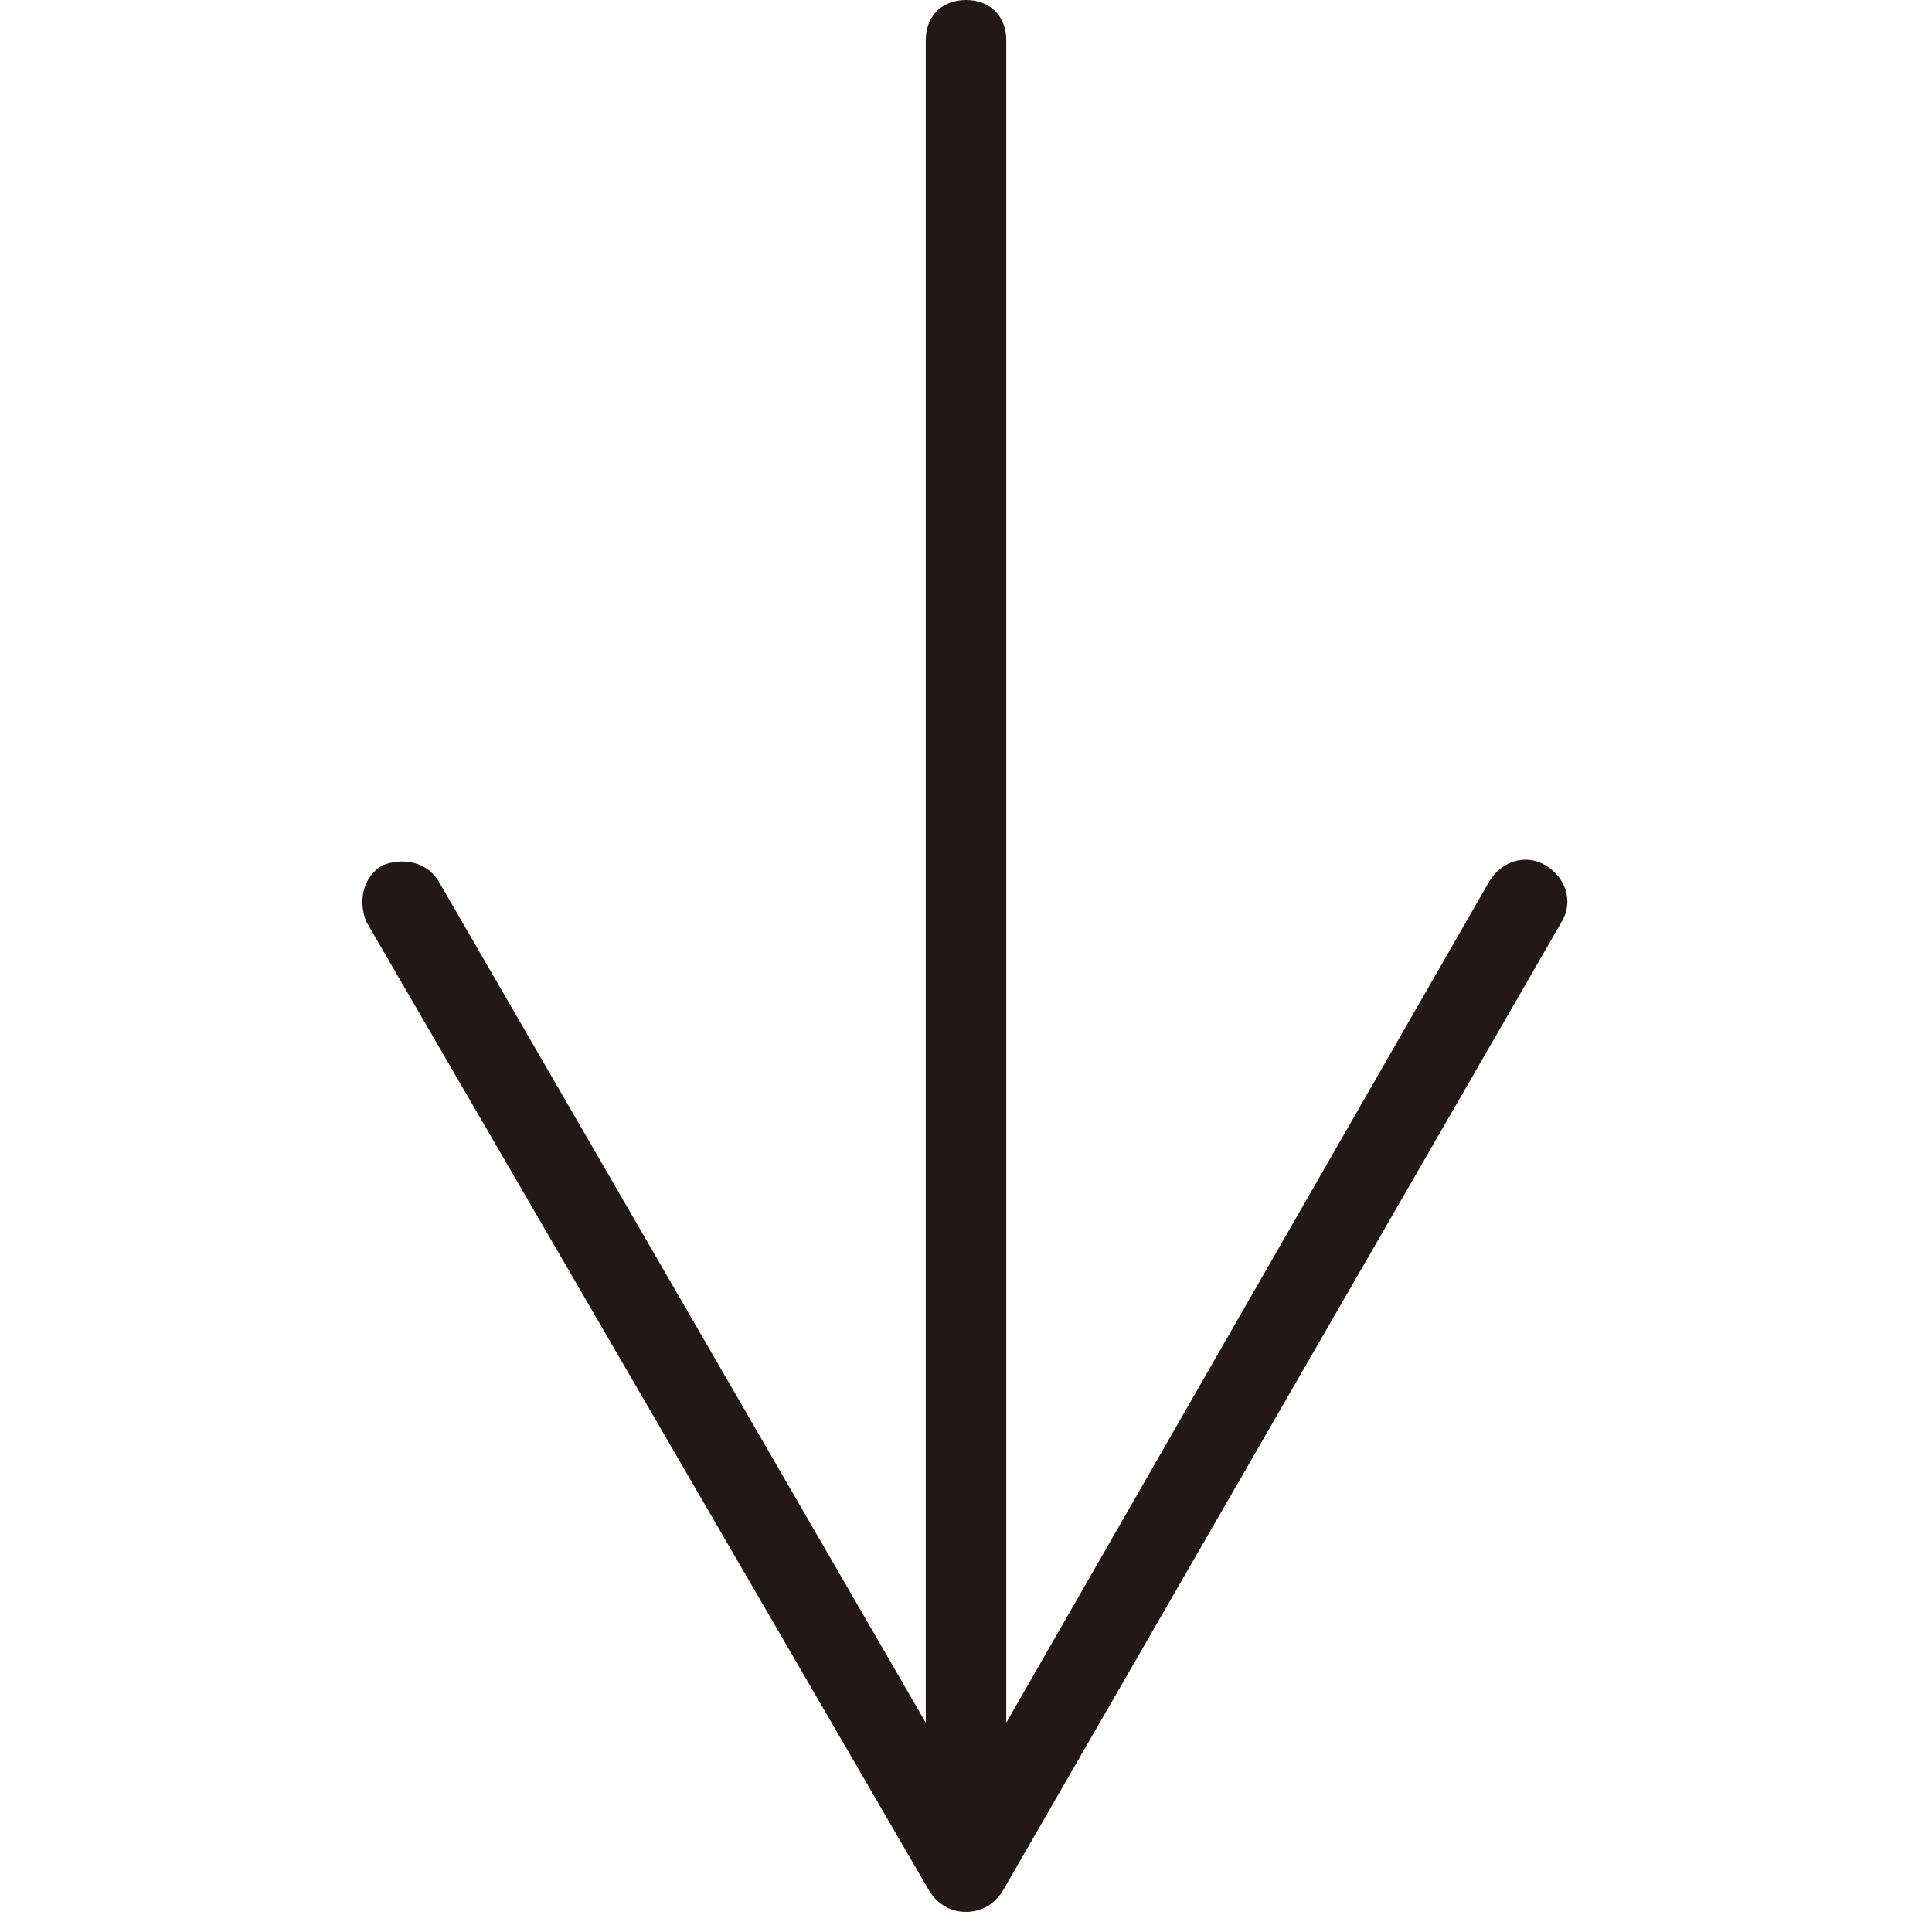 <?xml version="1.0" encoding="utf-8"?>
<!-- Generator: Adobe Illustrator 18.0.0, SVG Export Plug-In . SVG Version: 6.00 Build 0)  -->
<!DOCTYPE svg PUBLIC "-//W3C//DTD SVG 1.1//EN" "http://www.w3.org/Graphics/SVG/1.1/DTD/svg11.dtd">
<svg version="1.1" id="图层_1" xmlns="http://www.w3.org/2000/svg" xmlns:xlink="http://www.w3.org/1999/xlink" x="0px" y="0px"
	 viewBox="0 0 48 48" style="enable-background:new 0 0 48 48;" xml:space="preserve">
<path style="fill:#231815;" d="M38.4,21.5c-0.5-0.3-1.1-0.1-1.4,0.4L25,42.8V1c0-0.6-0.4-1-1-1s-1,0.4-1,1v41.8L10.9,21.9
	c-0.3-0.5-0.9-0.6-1.4-0.4c-0.5,0.3-0.6,0.9-0.4,1.4L23.1,47c0.2,0.3,0.5,0.5,0.9,0.5s0.7-0.2,0.9-0.5l13.9-24.1
	C39.1,22.4,38.9,21.8,38.4,21.5z"/>
</svg>
